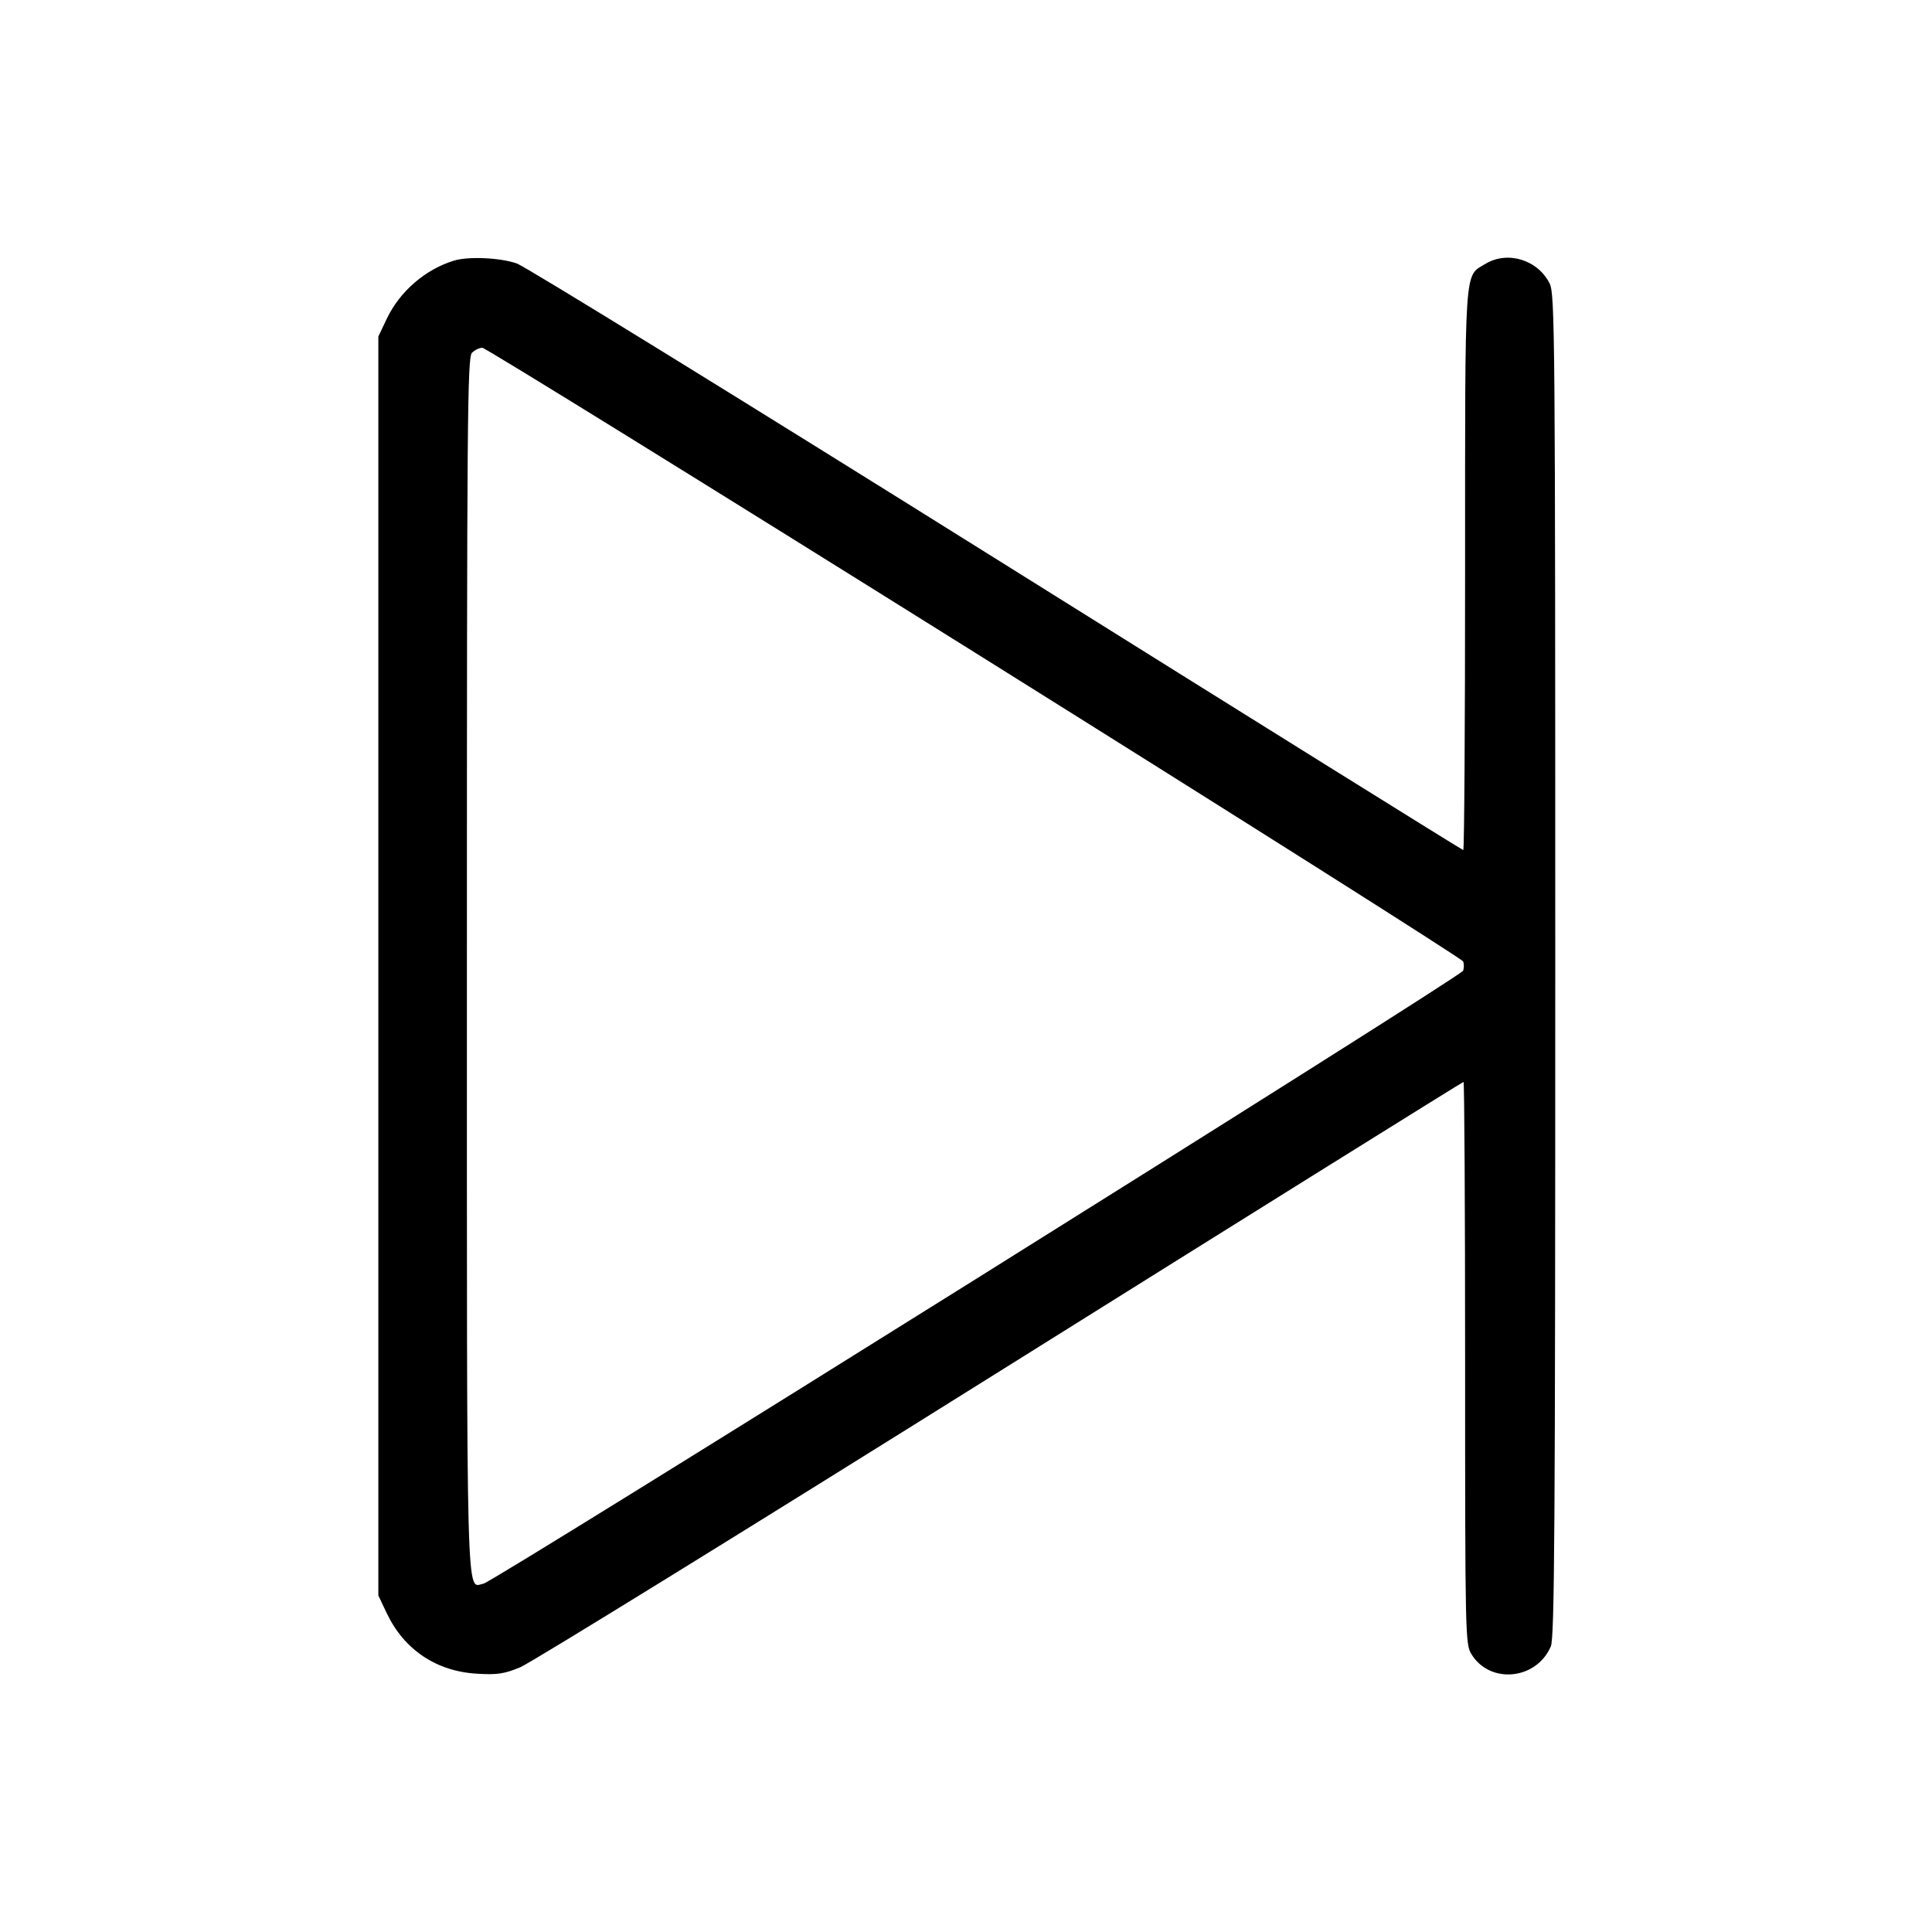 <svg fill="currentColor" viewBox="0 0 256 256" xmlns="http://www.w3.org/2000/svg"><path d="M60.160 34.532 C 56.350 35.696,52.967 38.621,51.248 42.240 L 50.133 44.587 50.133 128.000 L 50.133 211.413 51.248 213.760 C 53.542 218.589,57.800 221.451,63.171 221.773 C 65.899 221.937,66.787 221.806,68.931 220.923 C 70.326 220.349,98.972 202.663,132.590 181.620 C 166.208 160.577,193.808 143.360,193.924 143.360 C 194.039 143.360,194.134 160.112,194.135 180.587 C 194.136 216.756,194.160 217.852,194.969 219.179 C 197.424 223.206,203.597 222.600,205.495 218.147 C 205.984 216.999,206.080 202.237,206.079 127.907 C 206.079 44.153,206.036 38.955,205.333 37.555 C 203.752 34.409,199.739 33.190,196.821 34.969 C 193.988 36.697,194.133 34.502,194.133 75.499 C 194.133 95.926,194.024 112.640,193.891 112.640 C 193.758 112.640,165.966 95.320,132.131 74.150 C 98.296 52.981,69.653 35.324,68.480 34.911 C 66.296 34.143,62.065 33.951,60.160 34.532 M129.131 86.439 C 164.614 108.637,193.749 127.069,193.876 127.399 C 194.003 127.730,193.998 128.284,193.865 128.630 C 193.556 129.435,65.471 209.575,64.064 209.844 C 61.743 210.288,61.867 214.915,61.867 127.949 C 61.867 55.311,61.932 47.355,62.537 46.750 C 62.906 46.382,63.524 46.080,63.912 46.080 C 64.299 46.080,93.648 64.242,129.131 86.439 " stroke="none" fill-rule="evenodd"></path></svg>